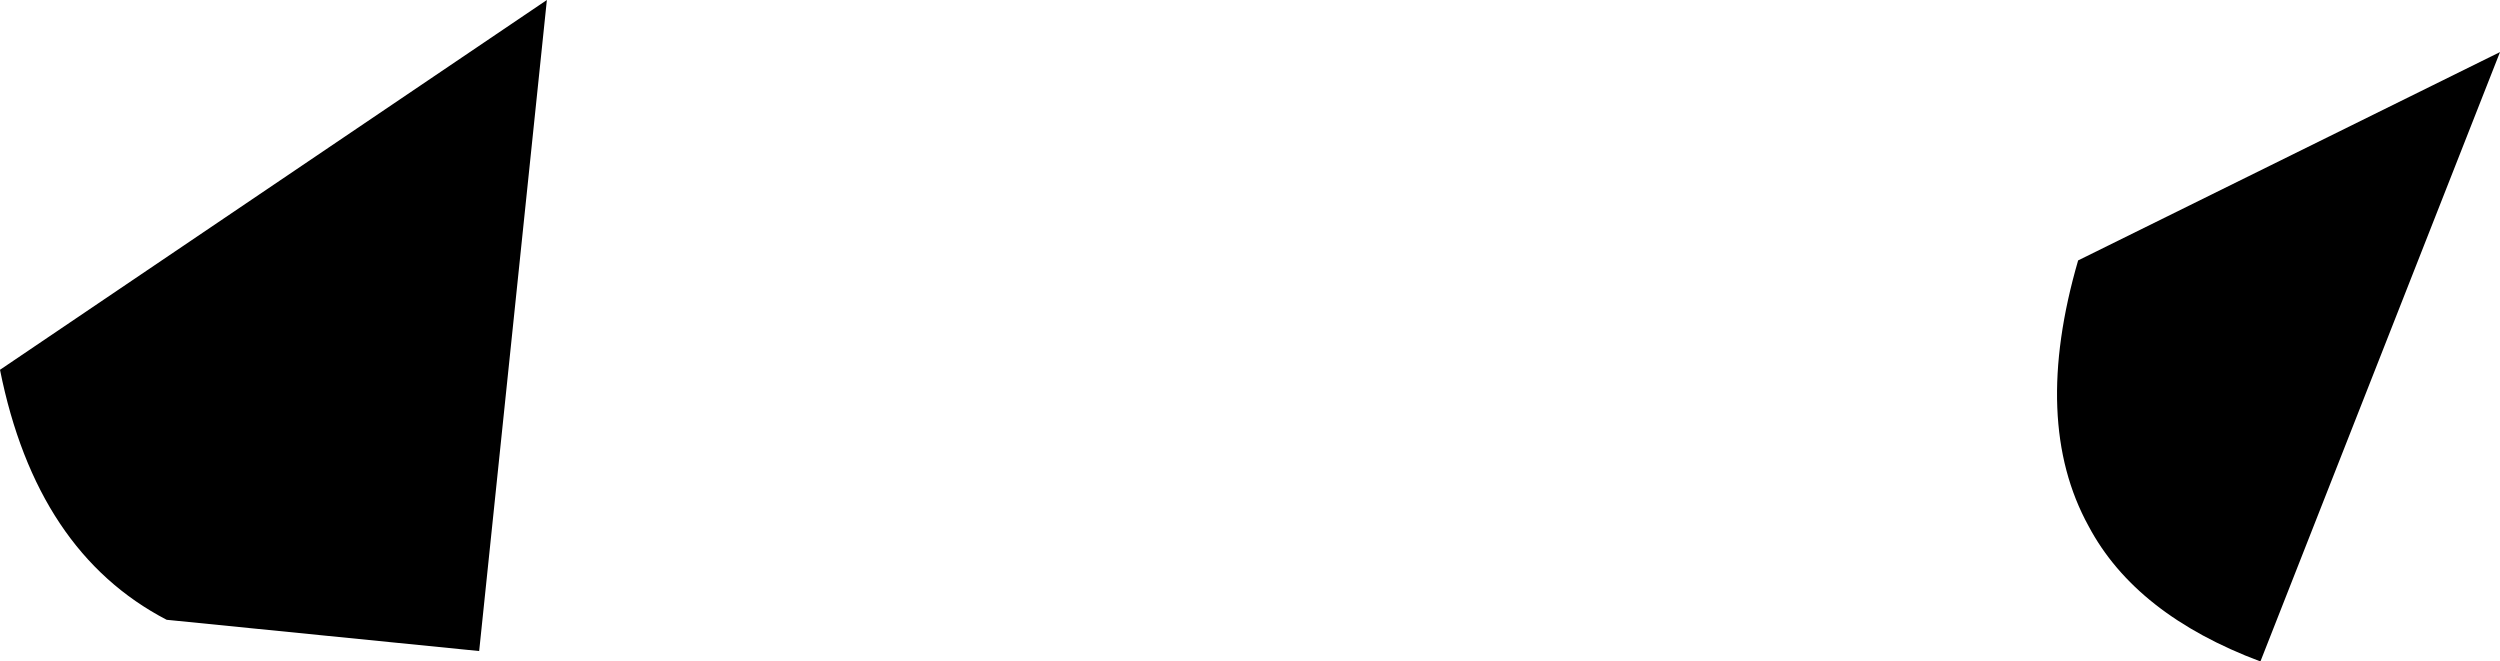 <?xml version="1.0" encoding="UTF-8" standalone="no"?>
<svg xmlns:xlink="http://www.w3.org/1999/xlink" height="6.35px" width="24.0px" xmlns="http://www.w3.org/2000/svg">
  <g transform="matrix(1.0, 0.0, 0.0, 1.0, -202.6, -96.6)">
    <path d="M204.2 102.55 Q202.95 101.9 202.6 100.15 L207.85 96.6 207.2 102.85 204.2 102.55 M222.55 99.1 L226.6 97.1 224.3 102.95 Q223.1 102.5 222.65 101.65 222.1 100.65 222.55 99.1" fill="#000000" fill-rule="evenodd" stroke="none"/>
  </g>
</svg>
